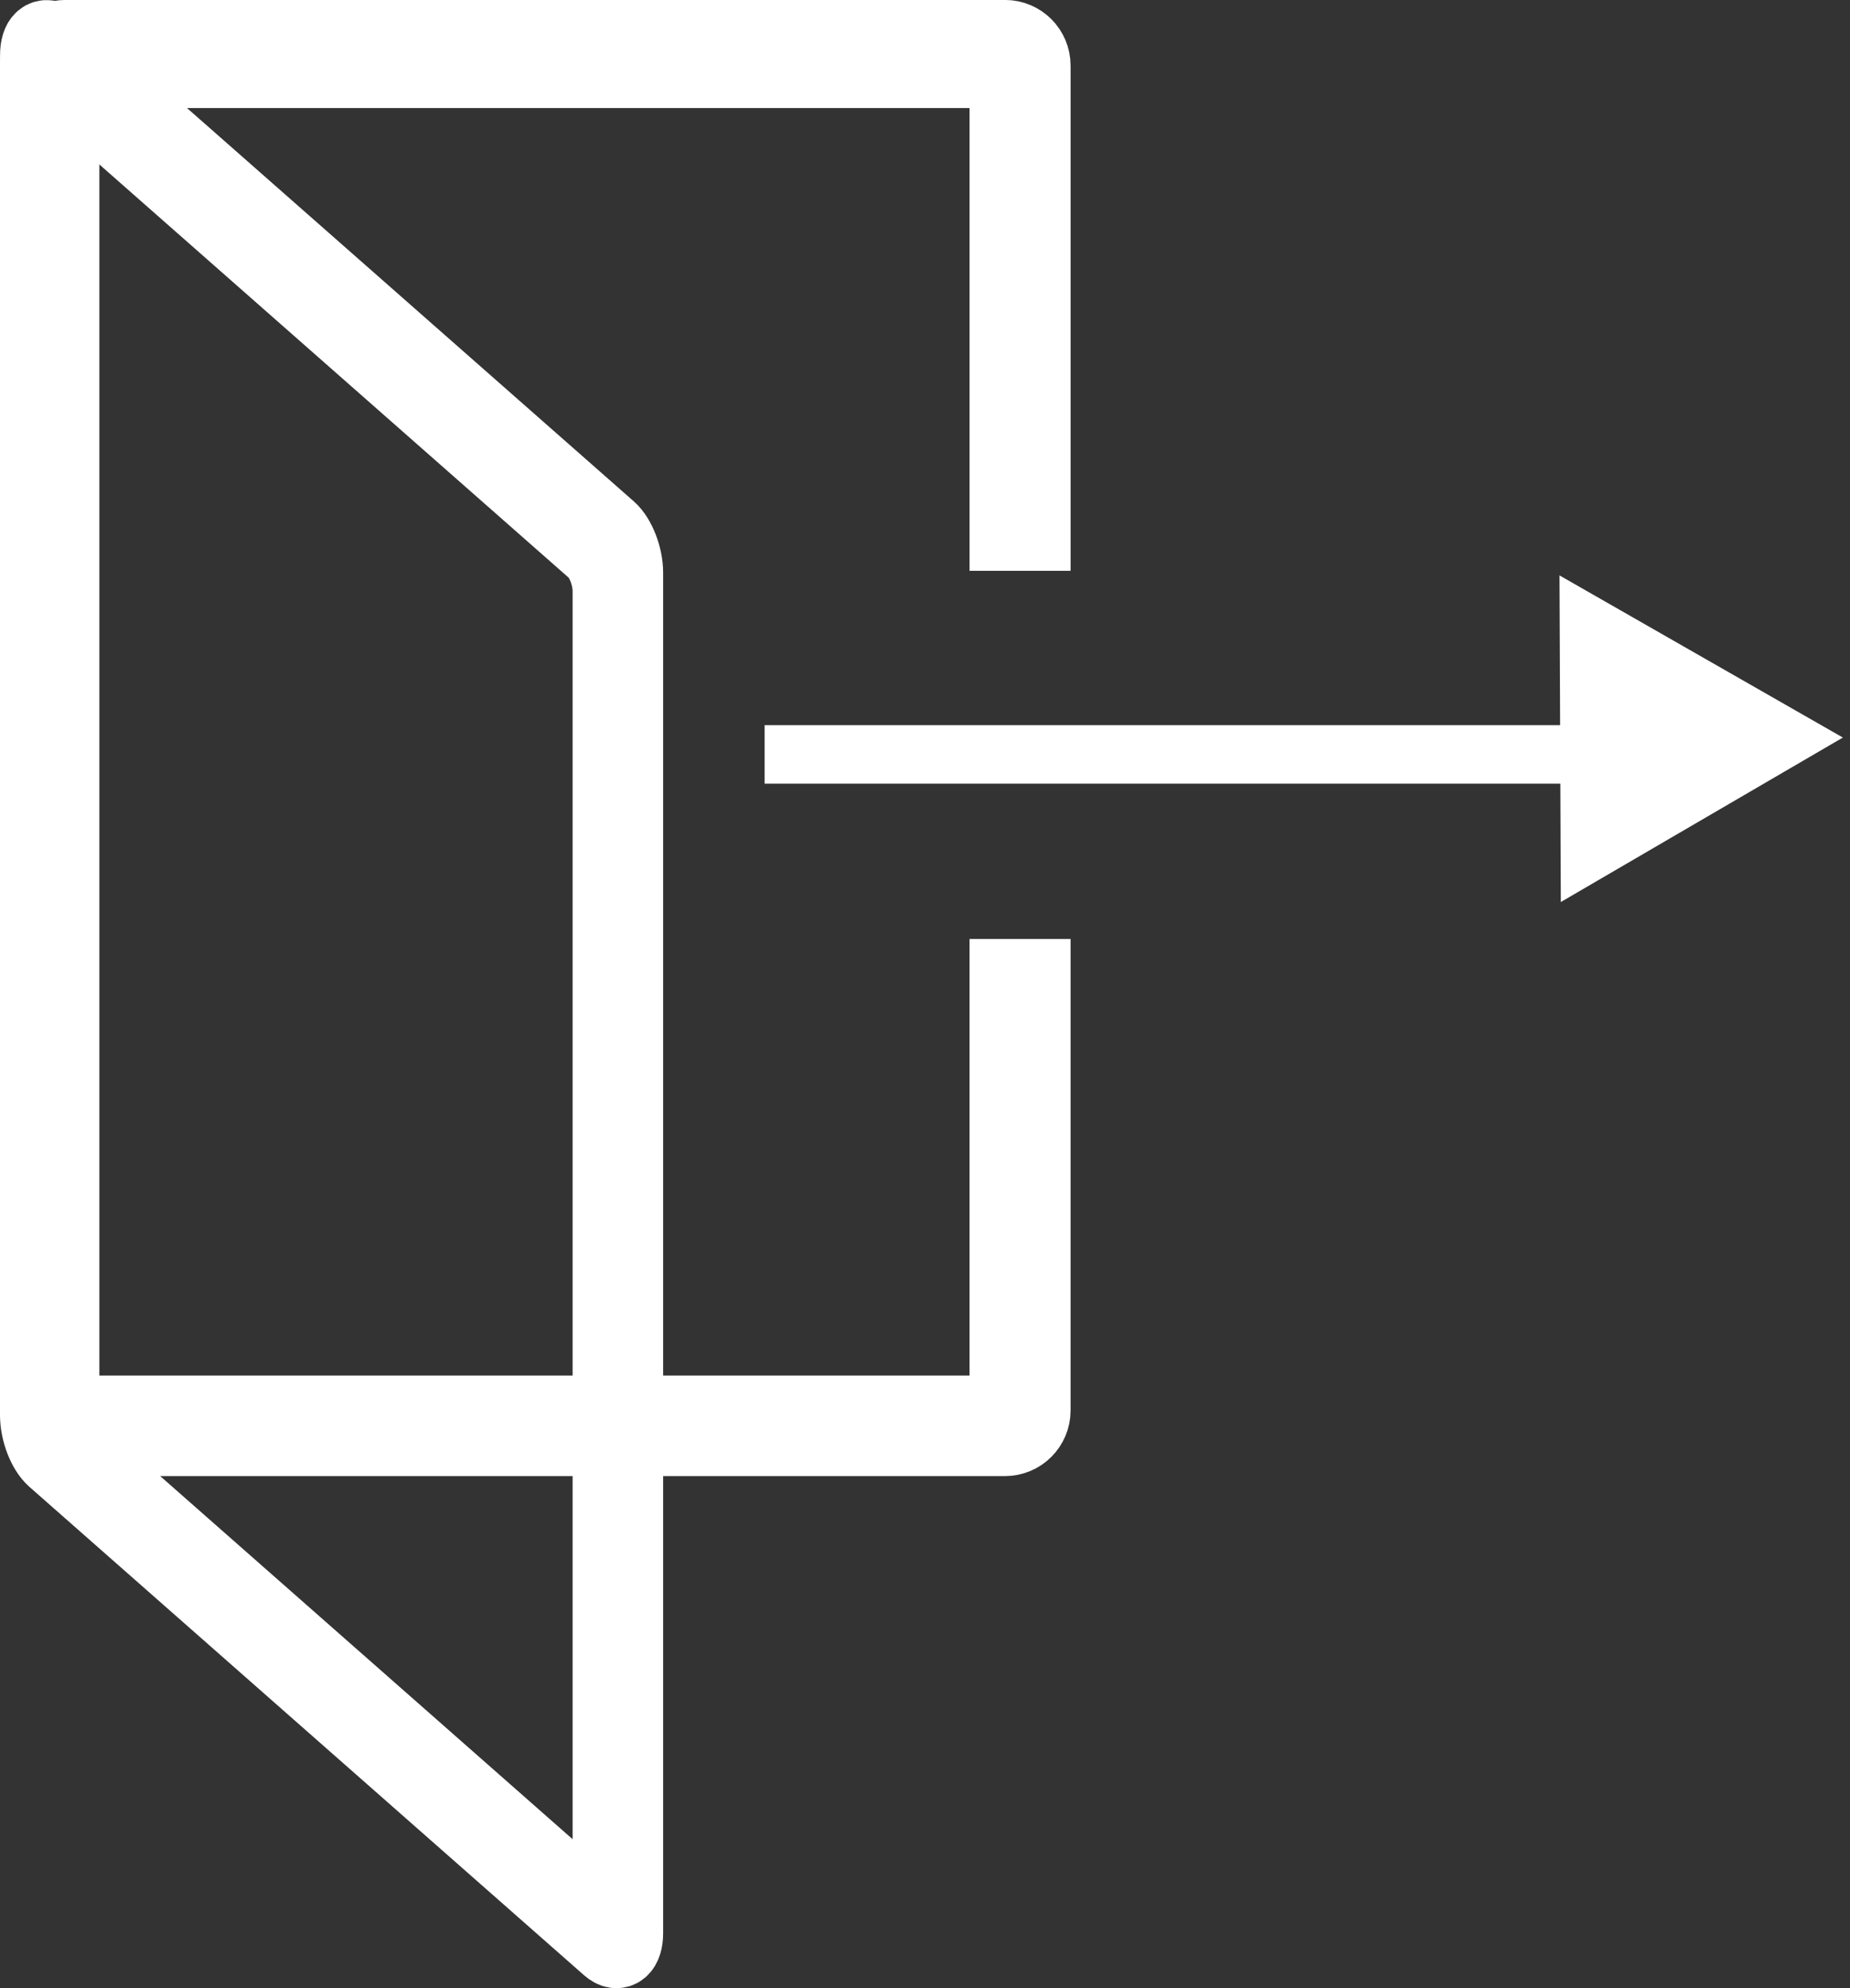<?xml version="1.0" encoding="UTF-8" standalone="no"?>
<!-- Created with Inkscape (http://www.inkscape.org/) -->

<svg
   width="17.435mm"
   height="18.725mm"
   viewBox="0 0 17.435 18.725"
   version="1.1"
   id="svg5"
   inkscape:version="1.2.1 (9c6d41e410, 2022-07-14)"
   sodipodi:docname="drawing.svg"
   inkscape:export-filename="Programming\Assets\vectors\door.svg"
   inkscape:export-xdpi="96"
   inkscape:export-ydpi="96"
   xmlns:inkscape="http://www.inkscape.org/namespaces/inkscape"
   xmlns:sodipodi="http://sodipodi.sourceforge.net/DTD/sodipodi-0.dtd"
   xmlns="http://www.w3.org/2000/svg"
   xmlns:svg="http://www.w3.org/2000/svg">
  <rect x="0" y="0" width="17.435" height="18.725" fill="#333333" stroke="none"/>
  <sodipodi:namedview
     id="namedview7"
     pagecolor="#ffffff"
     bordercolor="#000000"
     borderopacity="0.25"
     inkscape:showpageshadow="2"
     inkscape:pageopacity="0.0"
     inkscape:pagecheckerboard="0"
     inkscape:deskcolor="#d1d1d1"
     inkscape:document-units="mm"
     showgrid="false"
     inkscape:zoom="5.7299663"
     inkscape:cx="-5.2356329"
     inkscape:cy="36.038606"
     inkscape:window-width="1920"
     inkscape:window-height="991"
     inkscape:window-x="-9"
     inkscape:window-y="-9"
     inkscape:window-maximized="1"
     inkscape:current-layer="layer1" />
  <defs
     id="defs2" />
  <g
     inkscape:label="Layer 1"
     inkscape:groupmode="layer"
     id="layer1"
     transform="translate(1.936,-13.634)">
    <path
       id="rect21215"
       style="fill:#ffffff;fill-opacity:1;stroke:#ffffff;stroke-width:0.711;stroke-dasharray:none;stroke-opacity:1"
       d="m -1.318,13.989 c -0.145,0 -0.263,0.117 -0.263,0.263 v 12.667 c 0,0.145 0.117,0.263 0.263,0.263 h 8.853 c 0.145,0 0.263,-0.117 0.263,-0.263 V 22.834 h -0.241 v 3.86 c 0,0.139 -0.112,0.252 -0.252,0.252 h -8.409 c -0.139,0 -0.251,-0.112 -0.251,-0.252 V 14.548 c 0,-0.139 0.112,-0.252 0.251,-0.252 h 8.409 c 0.139,0 0.252,0.112 0.252,0.252 v 4.107 h 0.241 v -4.403 c 0,-0.145 -0.117,-0.263 -0.263,-0.263 z" />
    <path
       id="rect21215-3"
       style="fill:#ffffff;fill-opacity:1;stroke:#ffffff;stroke-width:0.711;stroke-dasharray:none;stroke-opacity:1"
       d="m -1.425,14.024 c -0.086,-0.076 -0.155,-0.018 -0.155,0.129 v 12.816 c 0,0.147 0.069,0.326 0.155,0.402 l 5.228,4.601 c 0.086,0.076 0.155,0.018 0.155,-0.129 V 19.026 c 0,-0.147 -0.069,-0.326 -0.155,-0.402 z m 0.126,0.422 4.966,4.37 c 0.082,0.072 0.149,0.244 0.149,0.385 v 12.288 c 0,0.141 -0.066,0.196 -0.149,0.124 l -4.966,-4.37 c -0.082,-0.072 -0.148,-0.244 -0.148,-0.385 V 14.569 c 0,-0.141 0.066,-0.197 0.148,-0.124 z" />
    <path
       style="fill:#ffffff;fill-opacity:1;stroke:#ffffff;stroke-width:0.551;stroke-dasharray:none;stroke-opacity:1"
       d="M 5.27,20.74 H 13.097"
       id="path32667" />
    <path
       sodipodi:type="star"
       style="fill:#ffffff;fill-opacity:1;stroke:#ffffff;stroke-width:0.551;stroke-dasharray:none;stroke-opacity:1"
       id="path34527"
       inkscape:flatsided="true"
       sodipodi:sides="3"
       sodipodi:cx="137.90514"
       sodipodi:cy="-12.031992"
       sodipodi:r1="6.1730285"
       sodipodi:r2="3.0865142"
       sodipodi:arg1="0.029991005"
       sodipodi:arg2="1.0771886"
       inkscape:rounded="0"
       inkscape:randomized="0"
       d="m 144.075,-11.847 -9.416,5.066 0.321,-10.687 z"
       transform="matrix(0.264,-0.009,0.009,0.264,-22.643,25.006)"
       inkscape:transform-center-x="-0.40635818"
       inkscape:transform-center-y="0.0022629524" />
  </g>
</svg>
